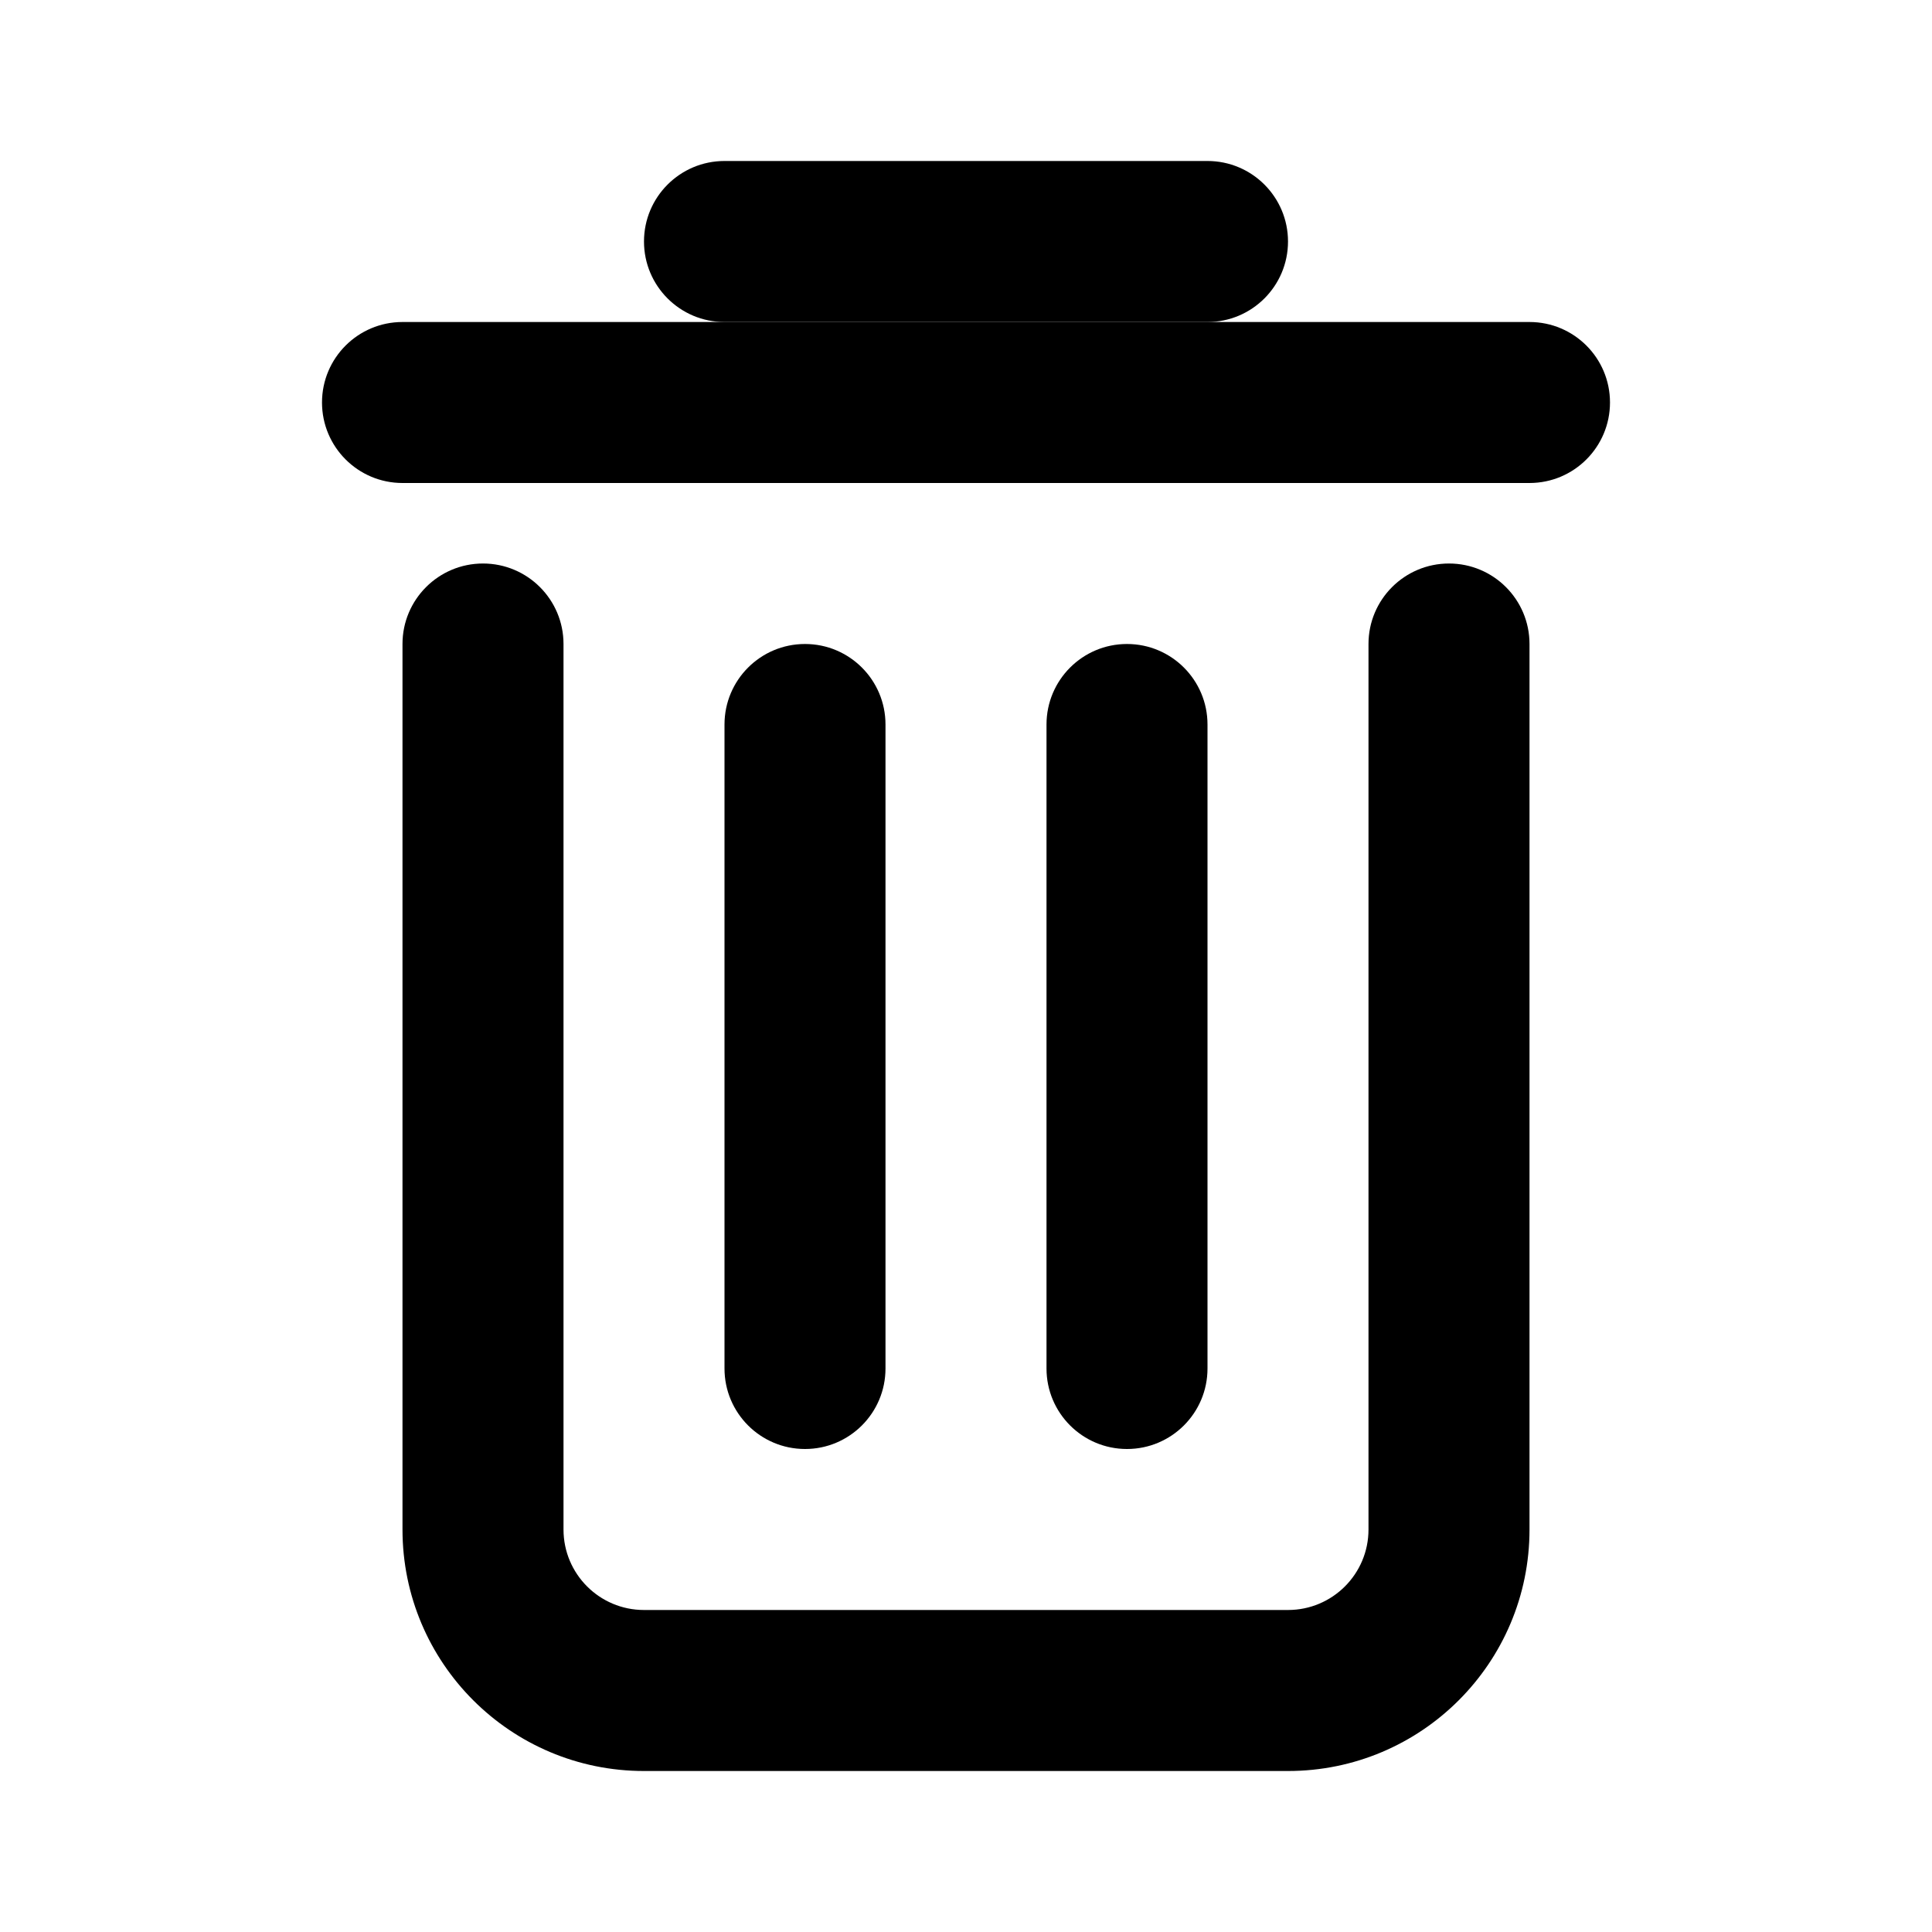 <svg width="100" height="100" viewBox="0 0 100 100" fill="none" xmlns="http://www.w3.org/2000/svg">
<path fill-rule="evenodd" clip-rule="evenodd" d="M25 29.167C27.301 29.167 29.167 31.032 29.167 33.333V79.167C29.167 81.468 31.032 83.333 33.333 83.333H66.667C68.968 83.333 70.833 81.468 70.833 79.167V33.333C70.833 31.032 72.699 29.167 75 29.167C77.301 29.167 79.167 31.032 79.167 33.333V79.167C79.167 86.07 73.57 91.667 66.667 91.667H33.333C26.43 91.667 20.833 86.07 20.833 79.167V33.333C20.833 31.032 22.699 29.167 25 29.167Z" fill="black"/>
<path fill-rule="evenodd" clip-rule="evenodd" d="M41.667 33.333C43.968 33.333 45.833 35.199 45.833 37.5V70.833C45.833 73.135 43.968 75 41.667 75C39.365 75 37.5 73.135 37.5 70.833V37.5C37.5 35.199 39.365 33.333 41.667 33.333Z" fill="black"/>
<path fill-rule="evenodd" clip-rule="evenodd" d="M58.333 33.333C60.635 33.333 62.5 35.199 62.5 37.5V70.833C62.5 73.135 60.635 75 58.333 75C56.032 75 54.167 73.135 54.167 70.833V37.5C54.167 35.199 56.032 33.333 58.333 33.333Z" fill="black"/>
<path fill-rule="evenodd" clip-rule="evenodd" d="M16.667 20.833C16.667 18.532 18.532 16.667 20.833 16.667H79.167C81.468 16.667 83.333 18.532 83.333 20.833C83.333 23.134 81.468 25 79.167 25H20.833C18.532 25 16.667 23.134 16.667 20.833Z" fill="black"/>
<path fill-rule="evenodd" clip-rule="evenodd" d="M33.333 12.5C33.333 10.199 35.199 8.333 37.5 8.333H62.5C64.801 8.333 66.667 10.199 66.667 12.5C66.667 14.801 64.801 16.667 62.5 16.667H37.5C35.199 16.667 33.333 14.801 33.333 12.5Z" fill="black"/>
</svg>
